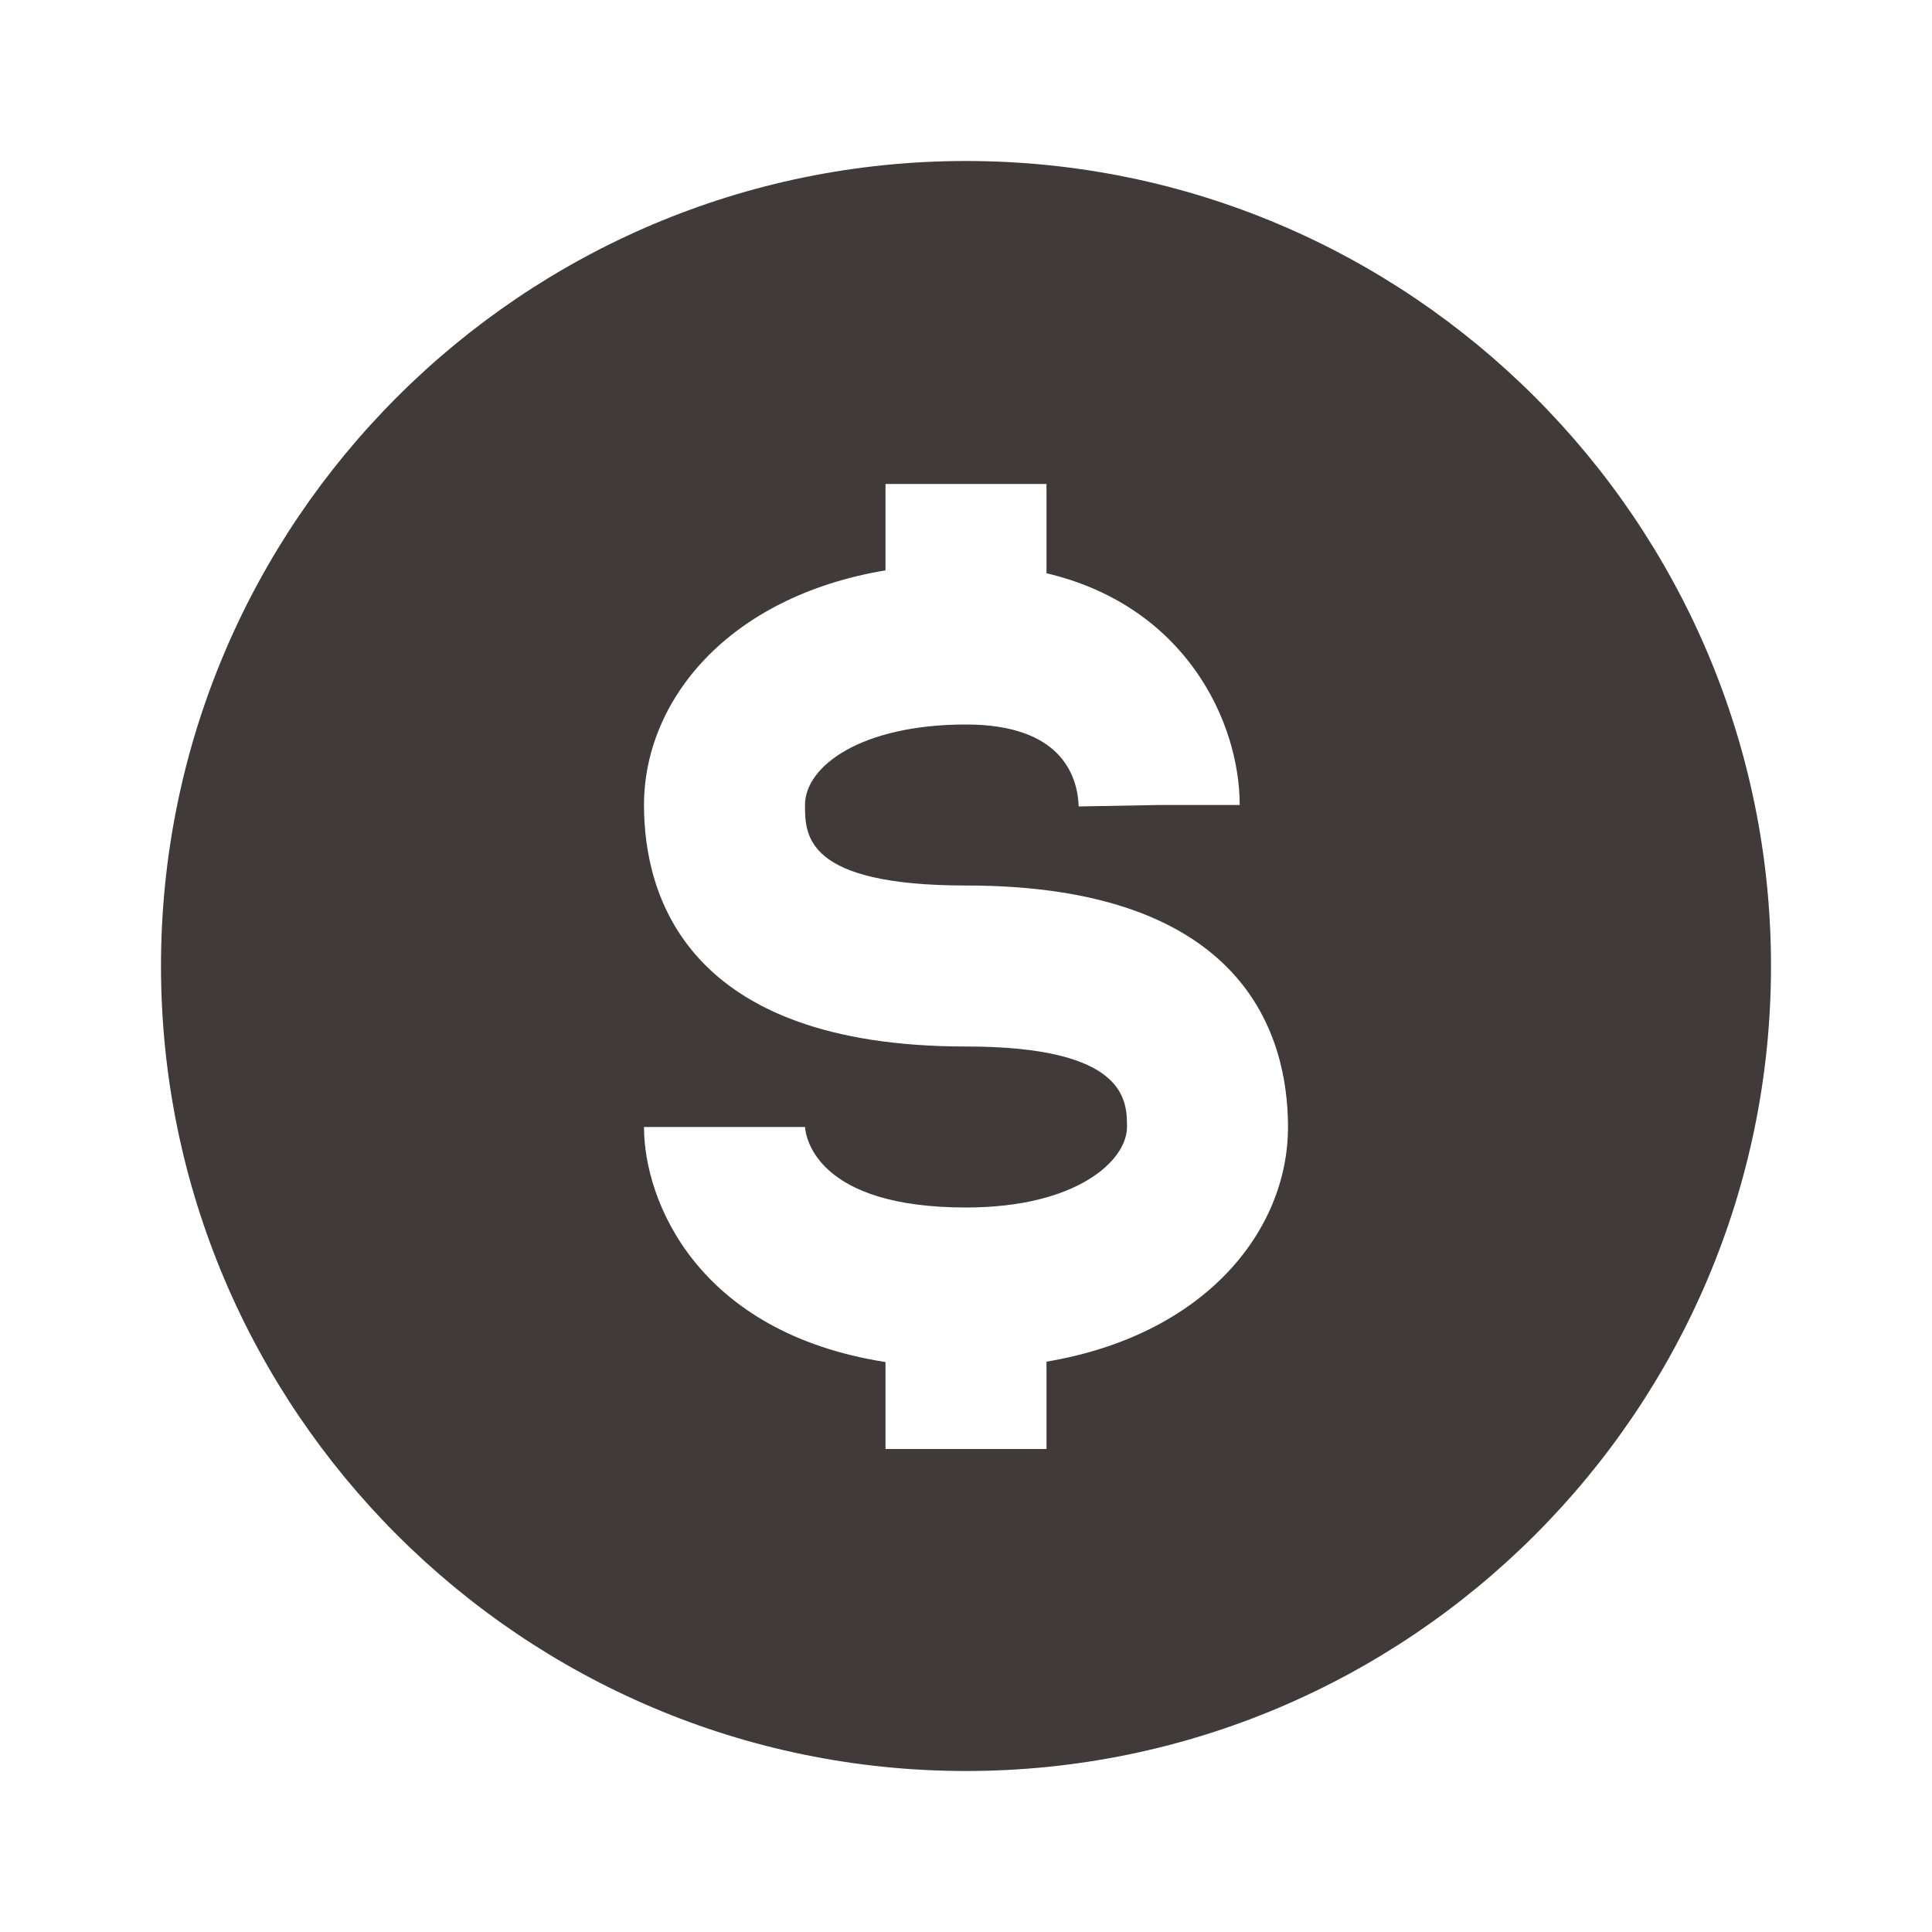 <svg width="24" height="24" viewBox="0 0 24 24" fill="none" xmlns="http://www.w3.org/2000/svg">
<path d="M12 2C6.486 2 2 6.486 2 12C2 17.514 6.486 22 12 22C17.514 22 22 17.514 22 12C22 6.486 17.514 2 12 2ZM13 16.915V18H11V16.92C8.661 16.553 8 14.918 8 14H10C10.011 14.143 10.159 15 12 15C13.38 15 14 14.415 14 14C14 13.676 14 13 12 13C8.52 13 8 11.12 8 10C8 8.712 9.029 7.416 11 7.085V6.012H13V7.121C14.734 7.531 15.4 8.974 15.4 10H14.4L13.4 10.018C13.386 9.638 13.185 9 12 9C10.701 9 10 9.516 10 10C10 10.374 10 11 12 11C15.48 11 16 12.88 16 14C16 15.288 14.971 16.584 13 16.915Z" fill="#403A3A"/>
</svg>
